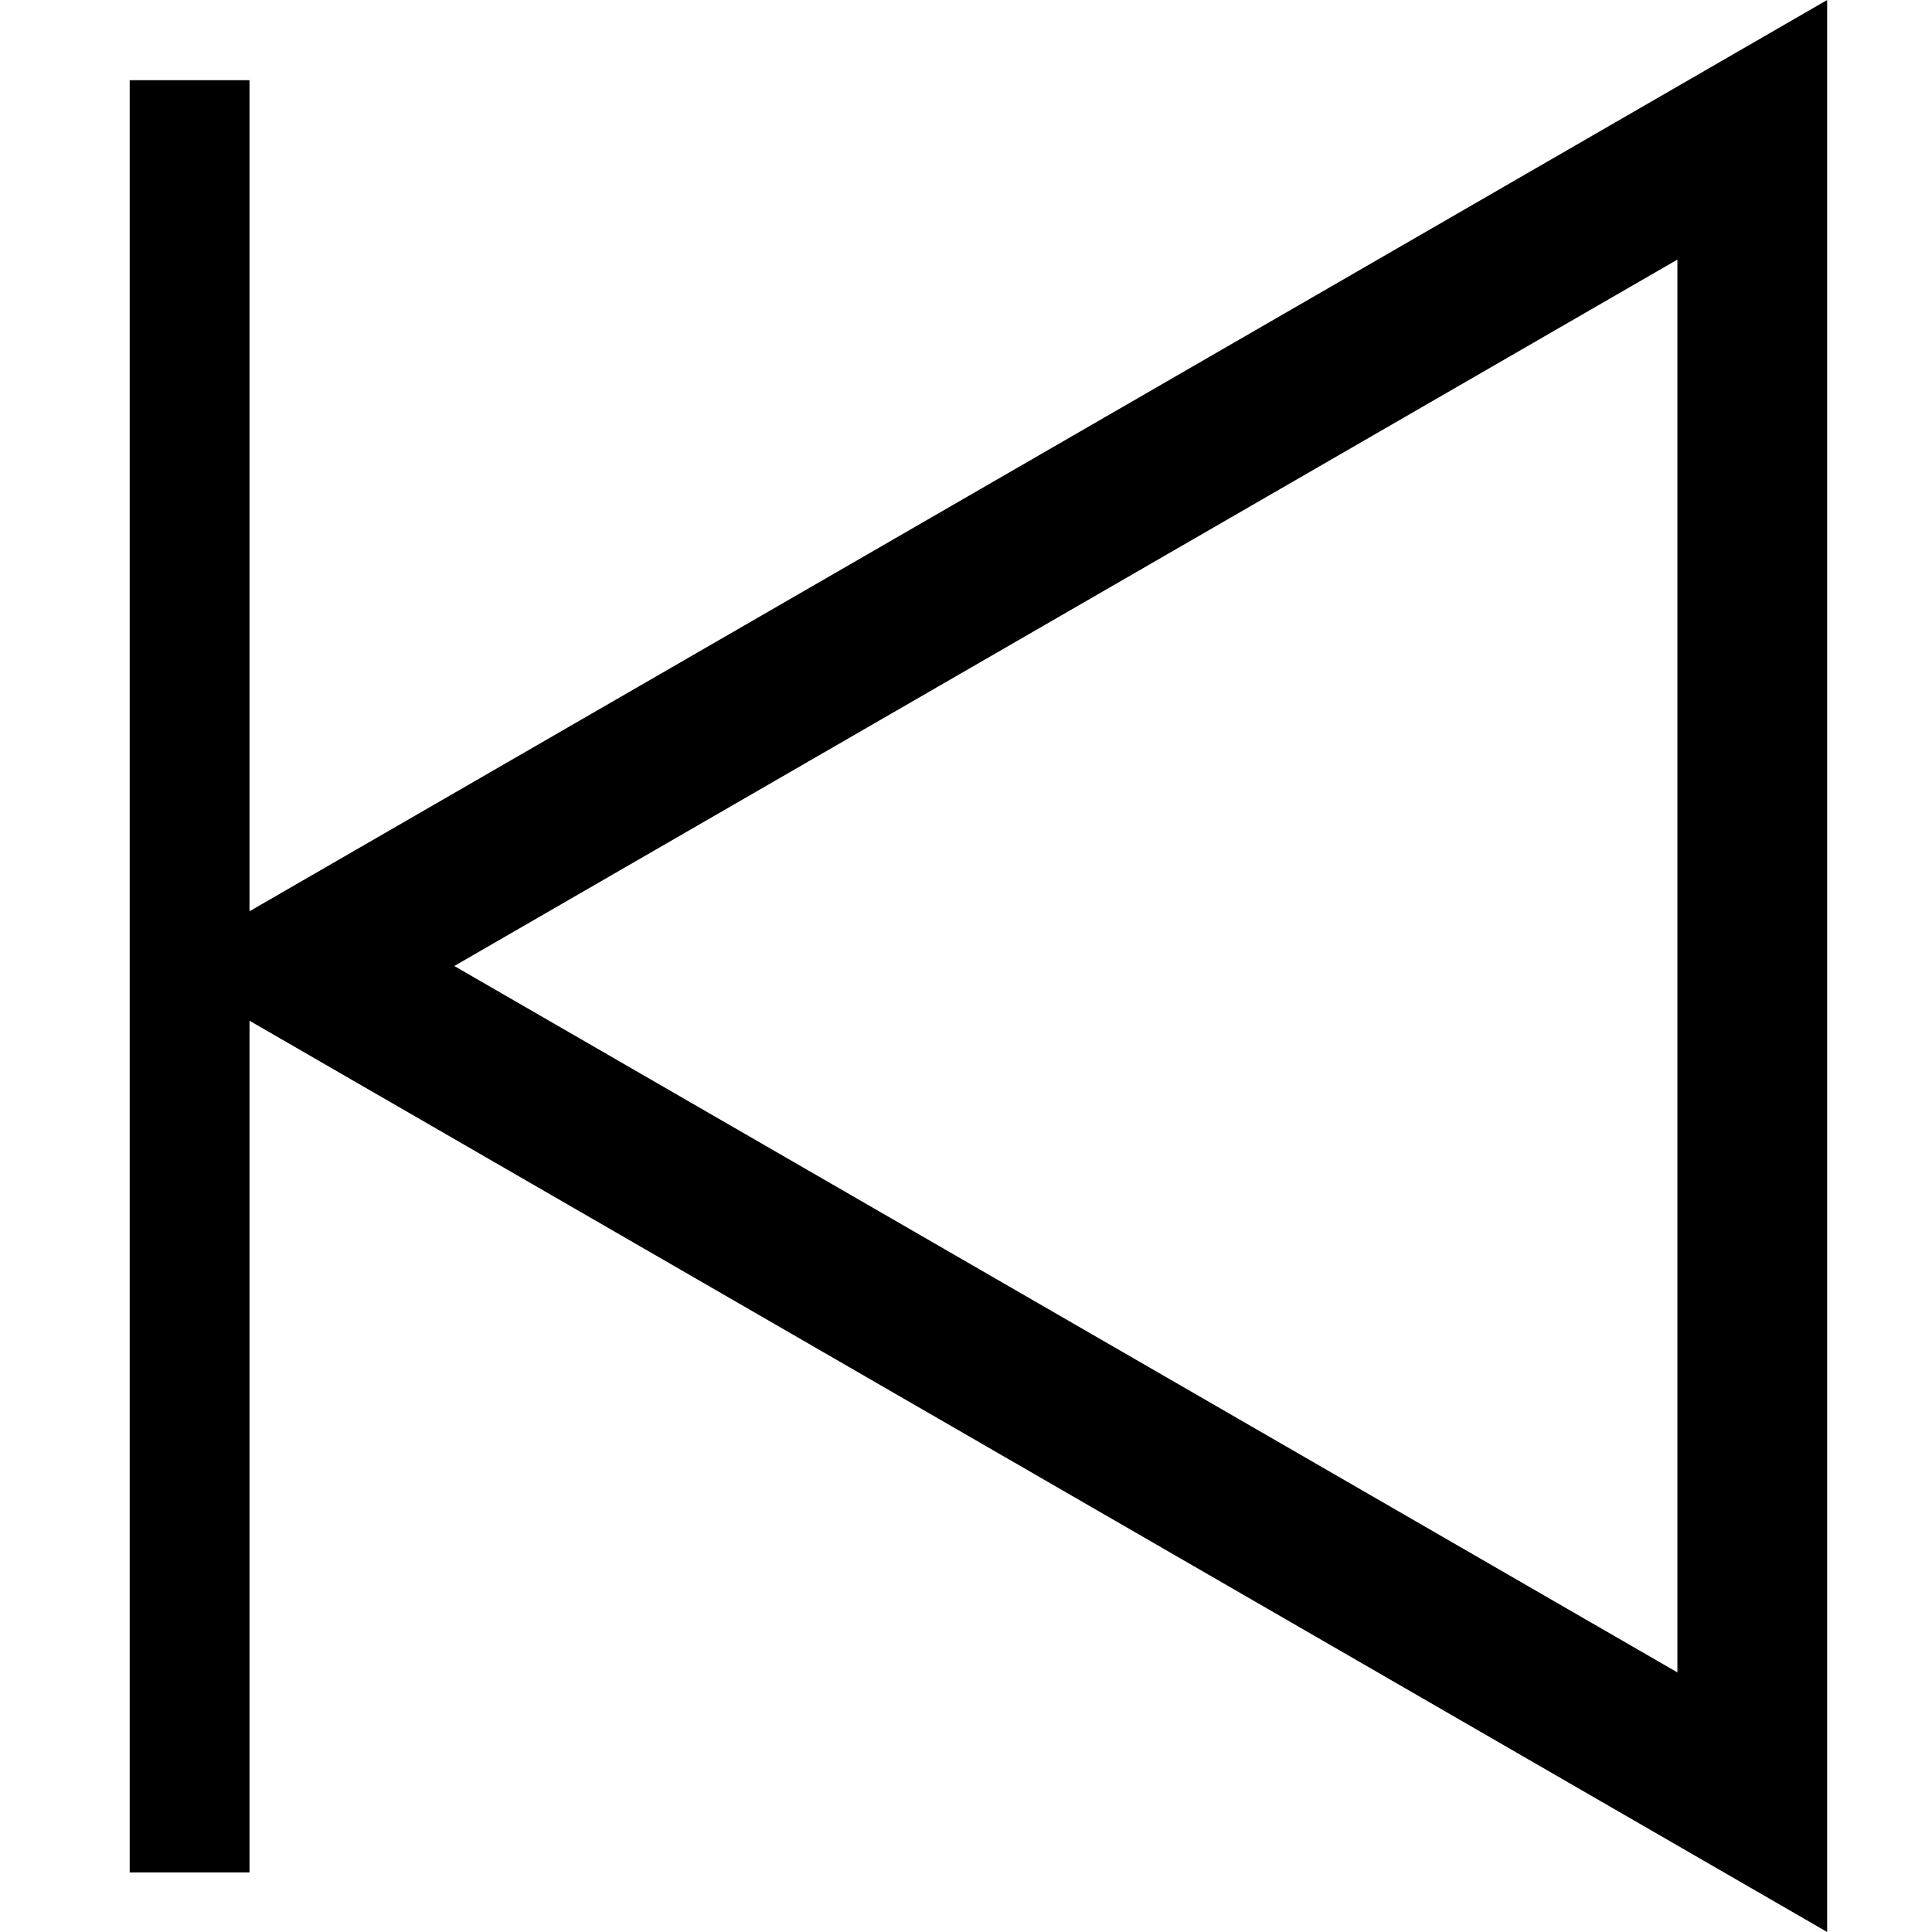 <?xml version="1.0" encoding="utf-8"?>
<!-- Generator: Adobe Illustrator 24.2.1, SVG Export Plug-In . SVG Version: 6.00 Build 0)  -->
<svg version="1.1" id="Layer_1" xmlns="http://www.w3.org/2000/svg" xmlns:xlink="http://www.w3.org/1999/xlink" x="0px" y="0px"
	 viewBox="0 0 387 387" style="enable-background:new 0 0 387 387;" xml:space="preserve">
<path d="M366,387V0L31,193.5L366,387z M336,335L91,193.5L336,52V335z"/>
<rect x="26" y="16.1" transform="matrix(-1 -1.224647e-16 1.224647e-16 -1 75.98 391.164)" width="24" height="359"/>
</svg>
